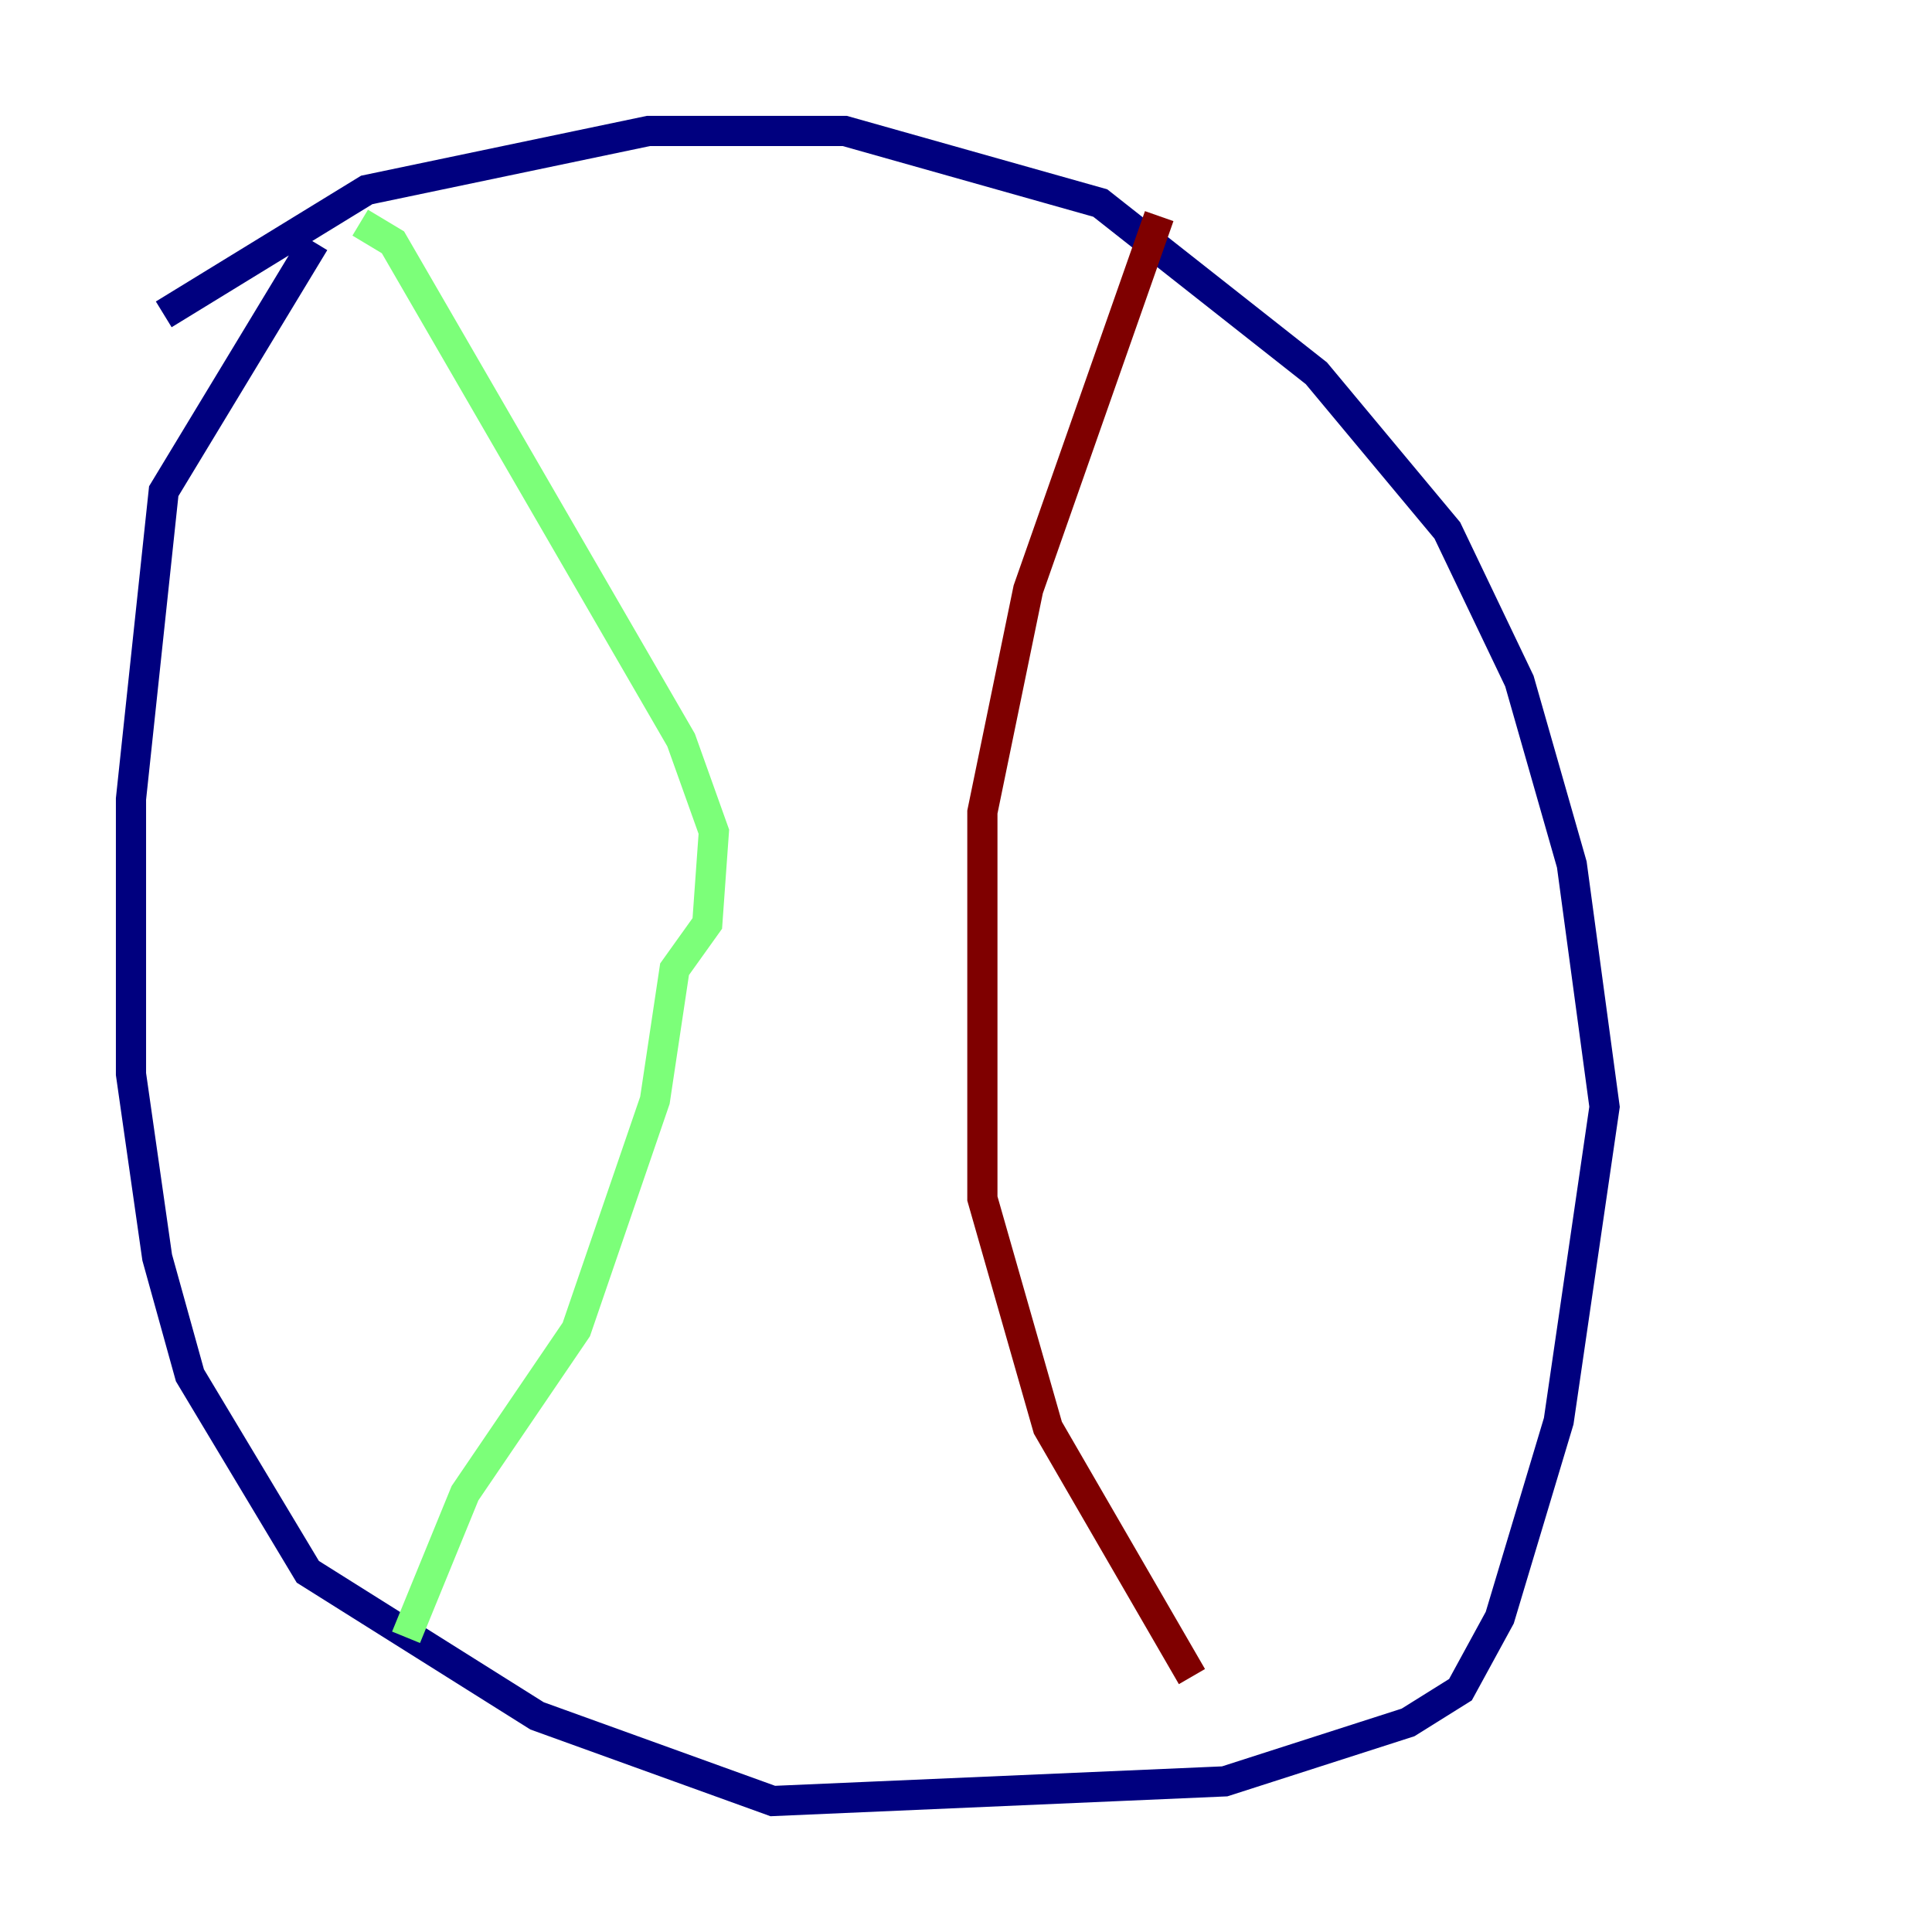 <?xml version="1.0" encoding="utf-8" ?>
<svg baseProfile="tiny" height="128" version="1.2" viewBox="0,0,128,128" width="128" xmlns="http://www.w3.org/2000/svg" xmlns:ev="http://www.w3.org/2001/xml-events" xmlns:xlink="http://www.w3.org/1999/xlink"><defs /><polyline fill="none" points="10.848,20.827 24.298,12.583 42.956,8.678 55.973,8.678 72.895,13.451 87.214,24.732 95.891,35.146 100.664,45.125 104.136,57.275 106.305,73.329 103.268,94.156 99.363,107.173 96.759,111.946 93.288,114.115 81.139,118.02 51.2,119.322 35.58,113.681 20.393,104.136 12.583,91.119 10.414,83.308 8.678,71.159 8.678,52.936 10.848,32.542 20.827,16.054" stroke="#00007f" stroke-width="2" /><polyline fill="none" points="23.864,14.752 26.034,16.054 45.125,49.031 47.295,55.105 46.861,61.18 44.691,64.217 43.39,72.895 38.183,88.081 30.807,98.929 26.902,108.475" stroke="#7cff79" stroke-width="2" /><polyline fill="none" points="76.8,14.319 68.122,39.051 65.085,53.803 65.085,79.403 69.424,94.59 78.969,111.078" stroke="#7f0000" stroke-width="2" /></svg>